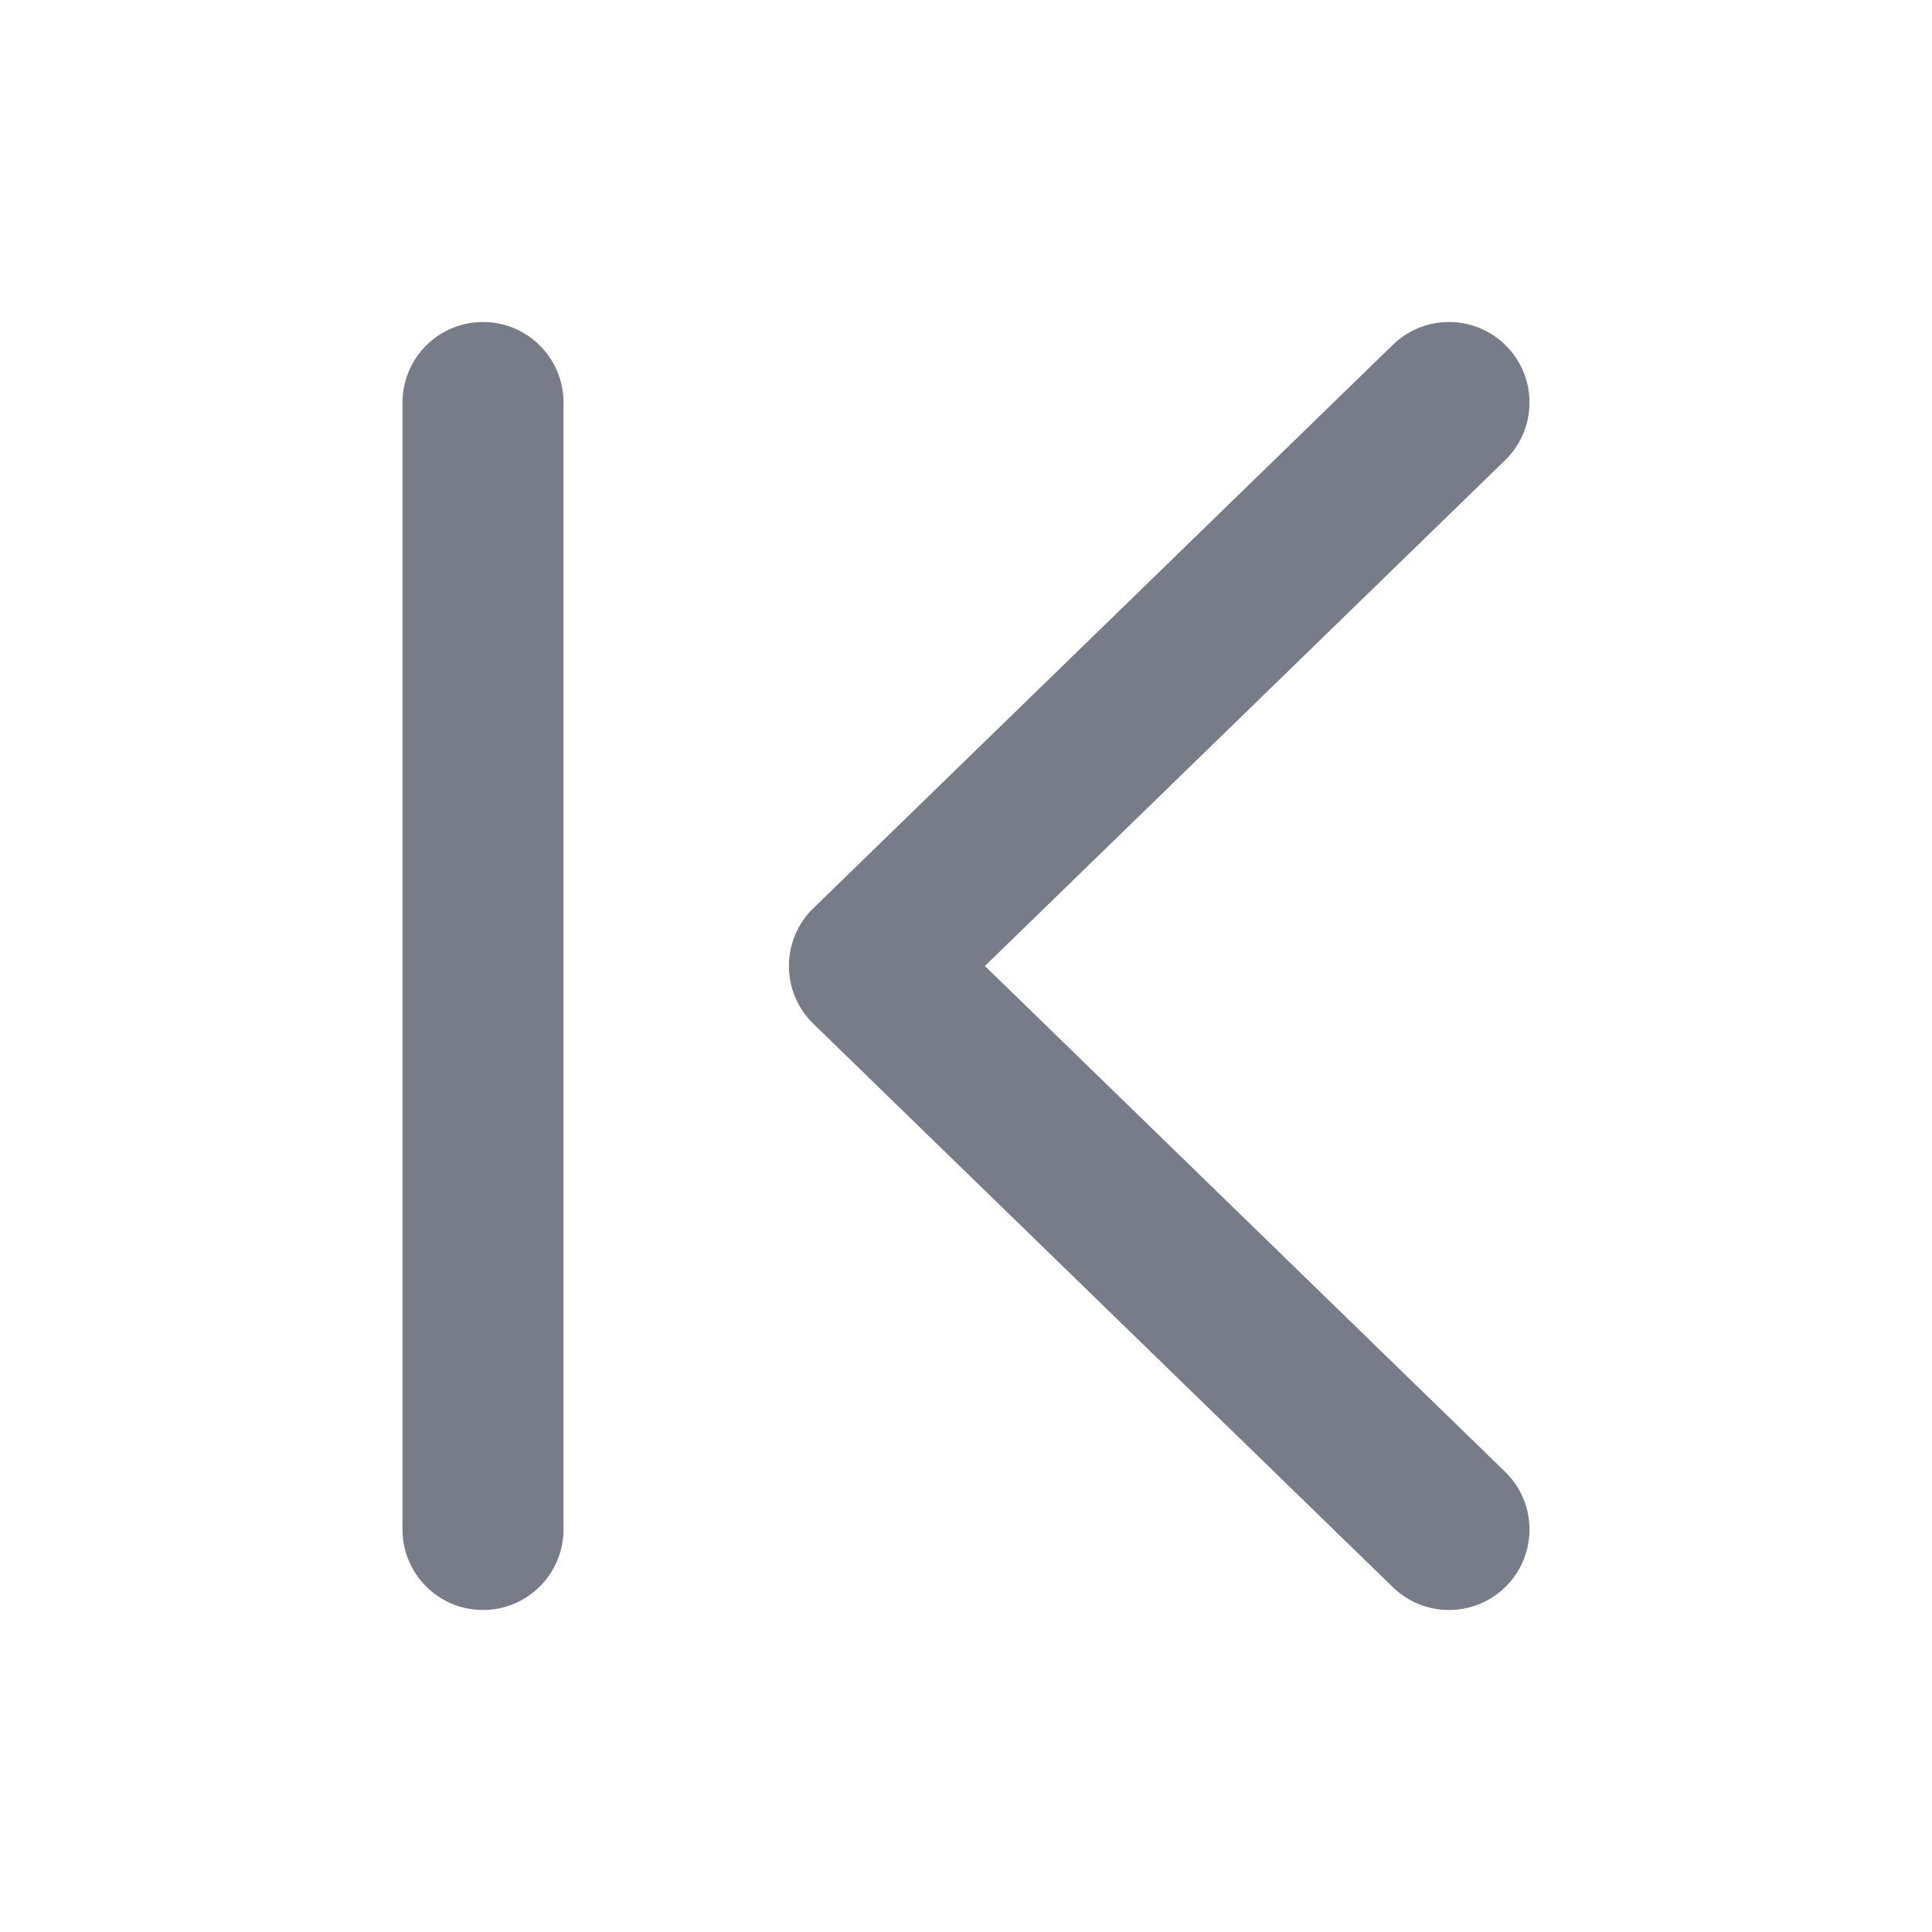 <svg width="24" height="24" viewBox="0 0 24 24" fill="none" xmlns="http://www.w3.org/2000/svg">
<path fill-rule="evenodd" clip-rule="evenodd" d="M18.717 4.303C19.102 4.699 19.093 5.332 18.697 5.717L12.235 12L18.697 18.283C19.093 18.668 19.102 19.301 18.717 19.697C18.332 20.093 17.699 20.102 17.303 19.717L10.103 12.717C9.909 12.529 9.8 12.27 9.8 12C9.8 11.73 9.909 11.471 10.103 11.283L17.303 4.283C17.699 3.898 18.332 3.907 18.717 4.303ZM6 4C6.552 4 7 4.448 7 5V19C7 19.552 6.552 20 6 20C5.448 20 5 19.552 5 19V5C5 4.448 5.448 4 6 4Z" fill="#787C89"/>
</svg>

